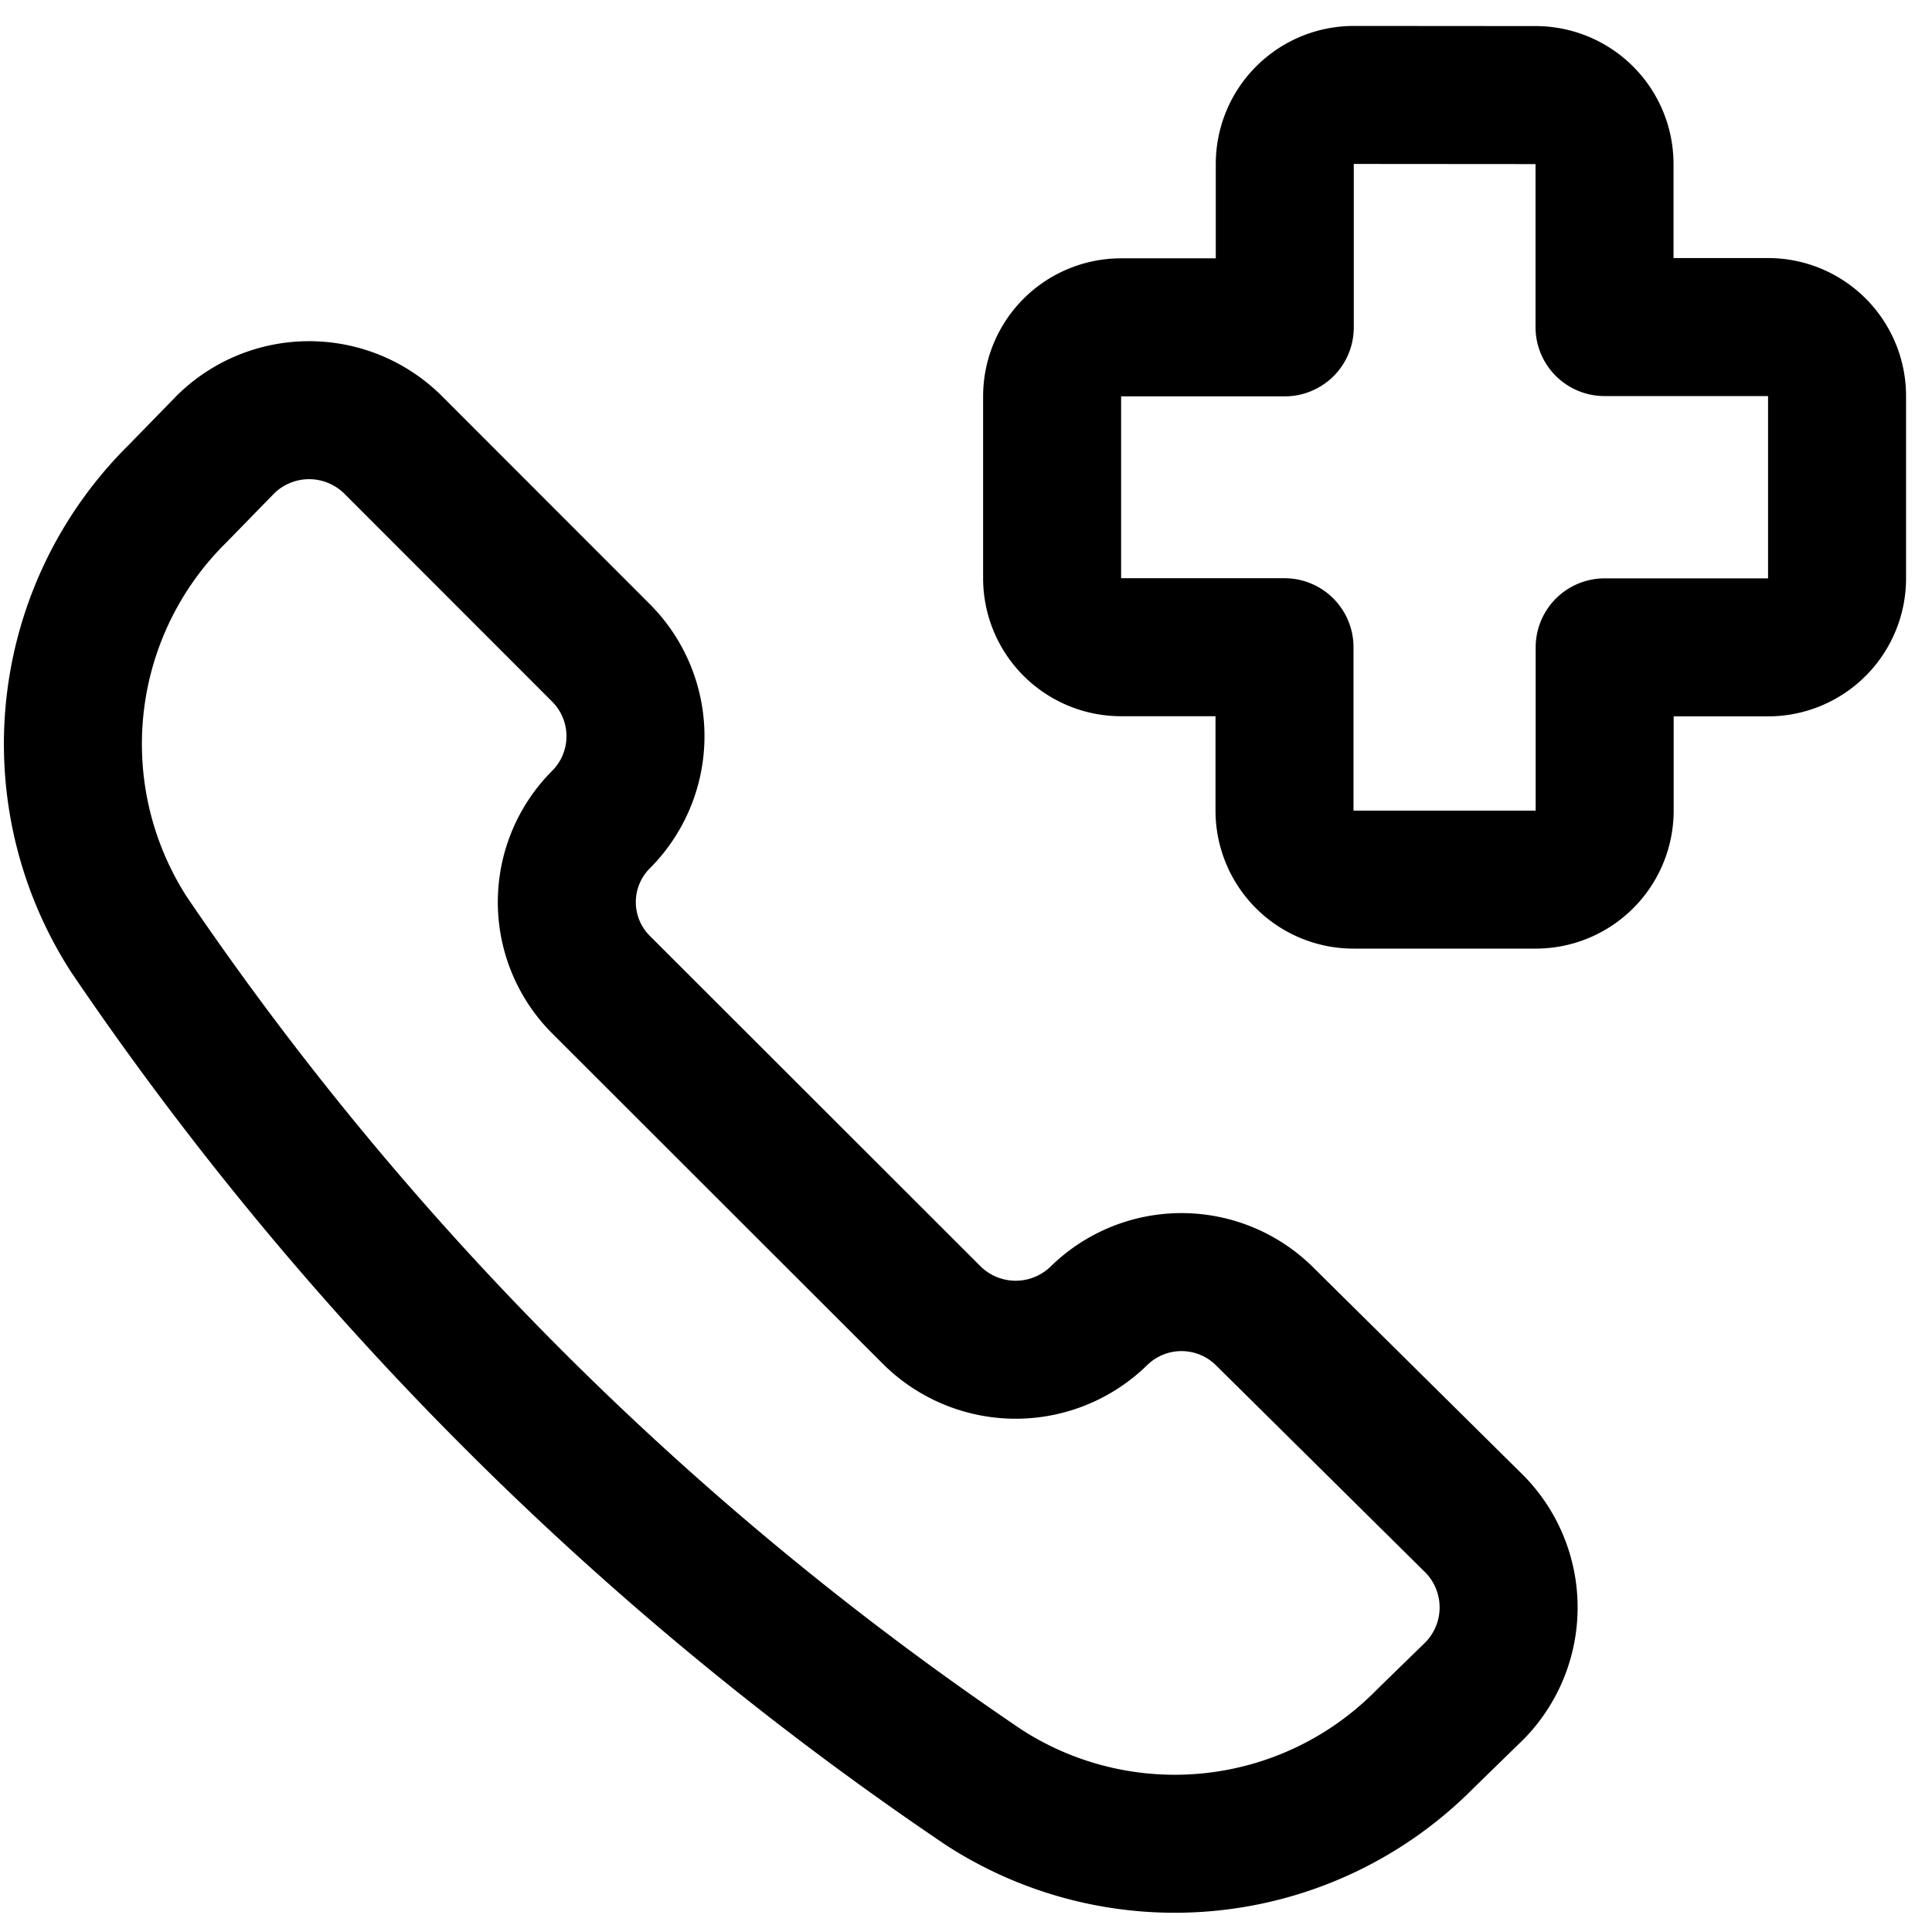 <svg focusable="false" xmlns="http://www.w3.org/2000/svg" fill="none" role="img" aria-label="Icon" viewBox="0 0 14 14">
  <path d="M9.81.688a.5.5 0 0 0-.5.5v1.184H8.124a.5.5 0 0 0-.5.5V4.19a.5.5 0 0 0 .5.5h1.184v1.184a.5.5 0 0 0 .5.5h1.32a.5.5 0 0 0 .5-.5V4.691h1.184a.5.5 0 0 0 .5-.5V2.87a.5.5 0 0 0-.5-.5h-1.185V1.189a.5.5 0 0 0-.5-.5zM7.132 12.954a2.547 2.547 0 0 0 3.194-.352l.36-.351a.862.862 0 0 0 0-1.206L9.16 9.535a.855.855 0 0 0-1.197 0 .863.863 0 0 1-1.206 0L4.36 7.14a.846.846 0 0 1 0-1.206.855.855 0 0 0 0-1.198L2.843 3.218a.863.863 0 0 0-1.206 0l-.351.36a2.548 2.548 0 0 0-.351 3.194 23.112 23.112 0 0 0 6.197 6.182" stroke="currentColor" stroke-linecap="round" stroke-linejoin="round"/>
</svg>
